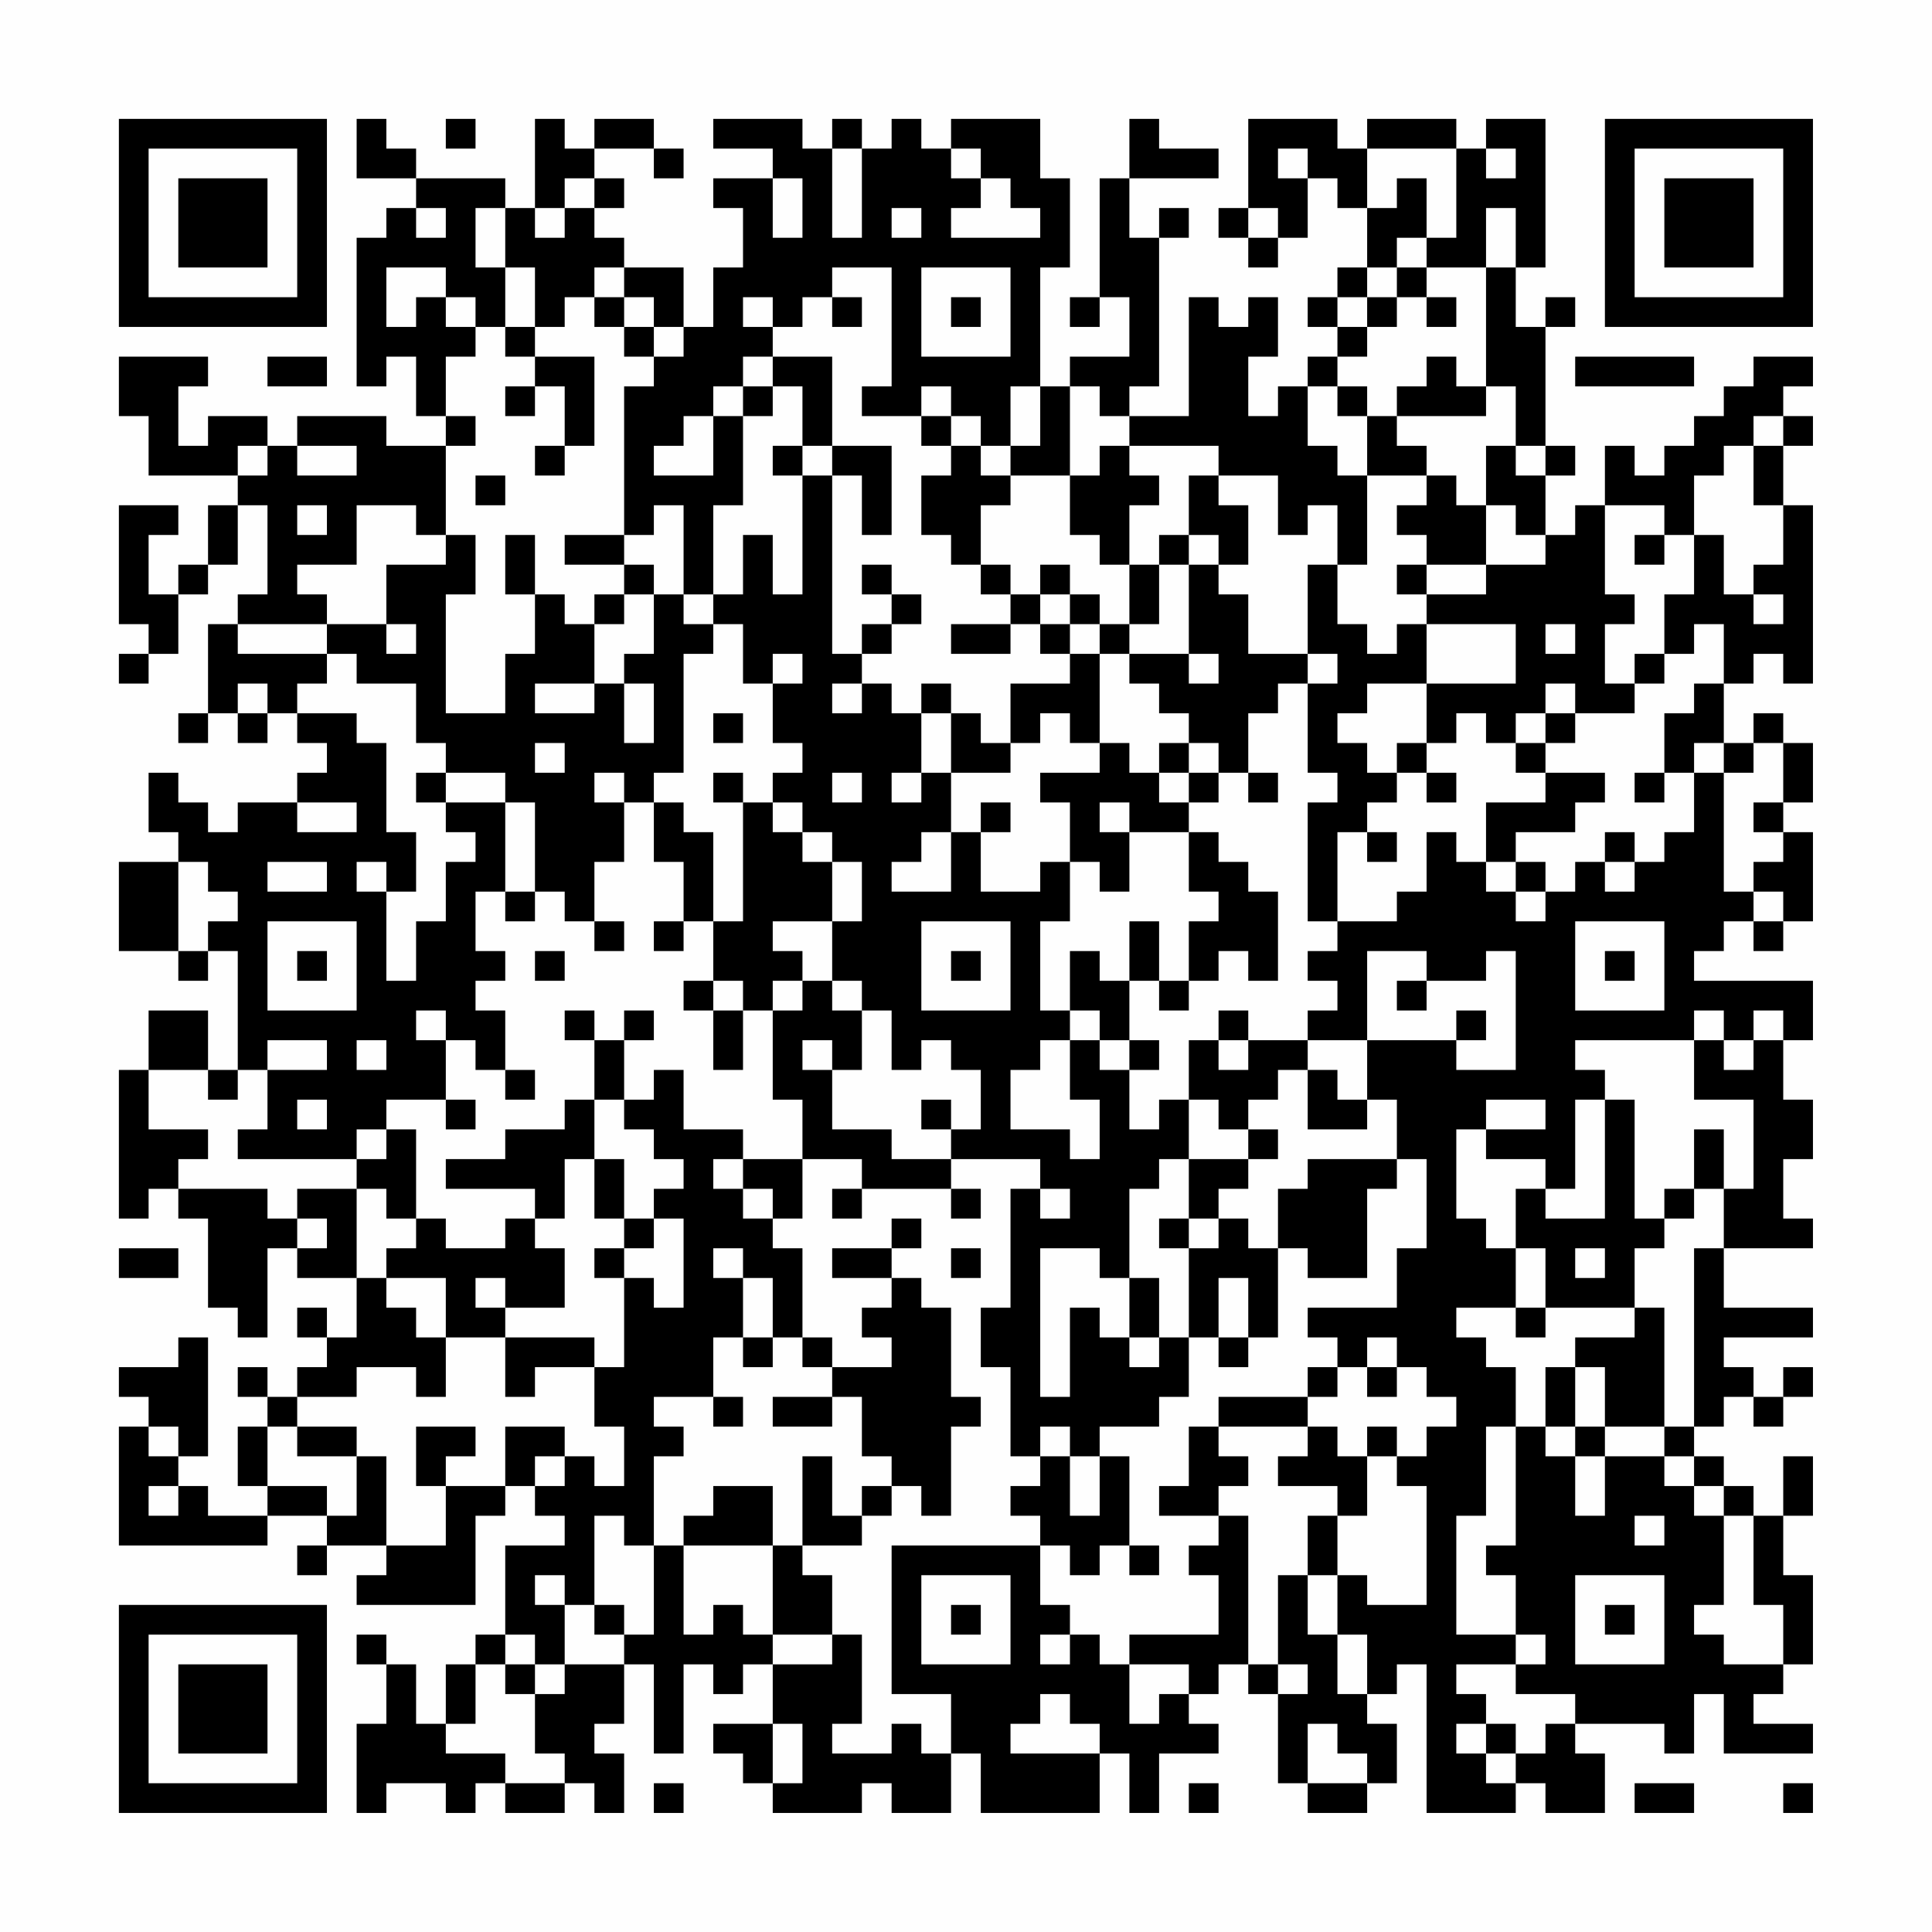 <?xml version="1.0" encoding="UTF-8"?>
<svg xmlns="http://www.w3.org/2000/svg" version="1.1" width="300" height="300" viewBox="0 0 300 300"><rect x="0" y="0" width="300" height="300" fill="#fefefe"/><g transform="scale(4.615)"><g transform="translate(4,4)"><path fill-rule="evenodd" d="M8 0L8 2L10 2L10 3L9 3L9 4L8 4L8 9L9 9L9 8L10 8L10 10L11 10L11 11L9 11L9 10L6 10L6 11L5 11L5 10L3 10L3 11L2 11L2 9L3 9L3 8L0 8L0 10L1 10L1 12L4 12L4 13L3 13L3 15L2 15L2 16L1 16L1 14L2 14L2 13L0 13L0 17L1 17L1 18L0 18L0 19L1 19L1 18L2 18L2 16L3 16L3 15L4 15L4 13L5 13L5 16L4 16L4 17L3 17L3 20L2 20L2 21L3 21L3 20L4 20L4 21L5 21L5 20L6 20L6 21L7 21L7 22L6 22L6 23L4 23L4 24L3 24L3 23L2 23L2 22L1 22L1 24L2 24L2 25L0 25L0 28L2 28L2 29L3 29L3 28L4 28L4 32L3 32L3 30L1 30L1 32L0 32L0 37L1 37L1 36L2 36L2 37L3 37L3 40L4 40L4 41L5 41L5 38L6 38L6 39L8 39L8 41L7 41L7 40L6 40L6 41L7 41L7 42L6 42L6 43L5 43L5 42L4 42L4 43L5 43L5 44L4 44L4 46L5 46L5 47L3 47L3 46L2 46L2 45L3 45L3 41L2 41L2 42L0 42L0 43L1 43L1 44L0 44L0 48L5 48L5 47L7 47L7 48L6 48L6 49L7 49L7 48L9 48L9 49L8 49L8 50L12 50L12 47L13 47L13 46L14 46L14 47L15 47L15 48L13 48L13 51L12 51L12 52L11 52L11 54L10 54L10 52L9 52L9 51L8 51L8 52L9 52L9 54L8 54L8 57L9 57L9 56L11 56L11 57L12 57L12 56L13 56L13 57L15 57L15 56L16 56L16 57L17 57L17 55L16 55L16 54L17 54L17 52L18 52L18 55L19 55L19 52L20 52L20 53L21 53L21 52L22 52L22 54L20 54L20 55L21 55L21 56L22 56L22 57L25 57L25 56L26 56L26 57L28 57L28 55L29 55L29 57L33 57L33 55L34 55L34 57L35 57L35 55L37 55L37 54L36 54L36 53L37 53L37 52L38 52L38 53L39 53L39 56L40 56L40 57L42 57L42 56L43 56L43 54L42 54L42 53L43 53L43 52L44 52L44 57L47 57L47 56L48 56L48 57L50 57L50 55L49 55L49 54L52 54L52 55L53 55L53 53L54 53L54 55L57 55L57 54L55 54L55 53L56 53L56 52L57 52L57 49L56 49L56 47L57 47L57 45L56 45L56 47L55 47L55 46L54 46L54 45L53 45L53 44L54 44L54 43L55 43L55 44L56 44L56 43L57 43L57 42L56 42L56 43L55 43L55 42L54 42L54 41L57 41L57 40L54 40L54 38L57 38L57 37L56 37L56 35L57 35L57 33L56 33L56 31L57 31L57 29L53 29L53 28L54 28L54 27L55 27L55 28L56 28L56 27L57 27L57 24L56 24L56 23L57 23L57 21L56 21L56 20L55 20L55 21L54 21L54 19L55 19L55 18L56 18L56 19L57 19L57 13L56 13L56 11L57 11L57 10L56 10L56 9L57 9L57 8L55 8L55 9L54 9L54 10L53 10L53 11L52 11L52 12L51 12L51 11L50 11L50 13L49 13L49 14L48 14L48 12L49 12L49 11L48 11L48 7L49 7L49 6L48 6L48 7L47 7L47 5L48 5L48 0L46 0L46 1L45 1L45 0L42 0L42 1L41 1L41 0L38 0L38 3L37 3L37 4L38 4L38 5L39 5L39 4L40 4L40 2L41 2L41 3L42 3L42 5L41 5L41 6L40 6L40 7L41 7L41 8L40 8L40 9L39 9L39 10L38 10L38 8L39 8L39 6L38 6L38 7L37 7L37 6L36 6L36 10L34 10L34 9L35 9L35 4L36 4L36 3L35 3L35 4L34 4L34 2L37 2L37 1L35 1L35 0L34 0L34 2L33 2L33 6L32 6L32 7L33 7L33 6L34 6L34 8L32 8L32 9L31 9L31 5L32 5L32 2L31 2L31 0L28 0L28 1L27 1L27 0L26 0L26 1L25 1L25 0L24 0L24 1L23 1L23 0L20 0L20 1L22 1L22 2L20 2L20 3L21 3L21 5L20 5L20 7L19 7L19 5L17 5L17 4L16 4L16 3L17 3L17 2L16 2L16 1L18 1L18 2L19 2L19 1L18 1L18 0L16 0L16 1L15 1L15 0L14 0L14 3L13 3L13 2L10 2L10 1L9 1L9 0ZM11 0L11 1L12 1L12 0ZM24 1L24 4L25 4L25 1ZM28 1L28 2L29 2L29 3L28 3L28 4L31 4L31 3L30 3L30 2L29 2L29 1ZM39 1L39 2L40 2L40 1ZM42 1L42 3L43 3L43 2L44 2L44 4L43 4L43 5L42 5L42 6L41 6L41 7L42 7L42 8L41 8L41 9L40 9L40 11L41 11L41 12L42 12L42 15L41 15L41 13L40 13L40 14L39 14L39 12L37 12L37 11L34 11L34 10L33 10L33 9L32 9L32 12L30 12L30 11L31 11L31 9L30 9L30 11L29 11L29 10L28 10L28 9L27 9L27 10L25 10L25 9L26 9L26 5L24 5L24 6L23 6L23 7L22 7L22 6L21 6L21 7L22 7L22 8L21 8L21 9L20 9L20 10L19 10L19 11L18 11L18 12L20 12L20 10L21 10L21 13L20 13L20 16L19 16L19 13L18 13L18 14L17 14L17 9L18 9L18 8L19 8L19 7L18 7L18 6L17 6L17 5L16 5L16 6L15 6L15 7L14 7L14 5L13 5L13 3L12 3L12 5L13 5L13 7L12 7L12 6L11 6L11 5L9 5L9 7L10 7L10 6L11 6L11 7L12 7L12 8L11 8L11 10L12 10L12 11L11 11L11 14L10 14L10 13L8 13L8 15L6 15L6 16L7 16L7 17L4 17L4 18L7 18L7 19L6 19L6 20L8 20L8 21L9 21L9 24L10 24L10 26L9 26L9 25L8 25L8 26L9 26L9 29L10 29L10 27L11 27L11 25L12 25L12 24L11 24L11 23L13 23L13 26L12 26L12 28L13 28L13 29L12 29L12 30L13 30L13 32L12 32L12 31L11 31L11 30L10 30L10 31L11 31L11 33L9 33L9 34L8 34L8 35L4 35L4 34L5 34L5 32L7 32L7 31L5 31L5 32L4 32L4 33L3 33L3 32L1 32L1 34L3 34L3 35L2 35L2 36L5 36L5 37L6 37L6 38L7 38L7 37L6 37L6 36L8 36L8 39L9 39L9 40L10 40L10 41L11 41L11 43L10 43L10 42L8 42L8 43L6 43L6 44L5 44L5 46L7 46L7 47L8 47L8 45L9 45L9 48L11 48L11 46L13 46L13 44L15 44L15 45L14 45L14 46L15 46L15 45L16 45L16 46L17 46L17 44L16 44L16 42L17 42L17 39L18 39L18 40L19 40L19 37L18 37L18 36L19 36L19 35L18 35L18 34L17 34L17 33L18 33L18 32L19 32L19 34L21 34L21 35L20 35L20 36L21 36L21 37L22 37L22 38L23 38L23 41L22 41L22 39L21 39L21 38L20 38L20 39L21 39L21 41L20 41L20 43L18 43L18 44L19 44L19 45L18 45L18 48L17 48L17 47L16 47L16 50L15 50L15 49L14 49L14 50L15 50L15 52L14 52L14 51L13 51L13 52L12 52L12 54L11 54L11 55L13 55L13 56L15 56L15 55L14 55L14 53L15 53L15 52L17 52L17 51L18 51L18 48L19 48L19 51L20 51L20 50L21 50L21 51L22 51L22 52L24 52L24 51L25 51L25 54L24 54L24 55L26 55L26 54L27 54L27 55L28 55L28 53L26 53L26 48L31 48L31 50L32 50L32 51L31 51L31 52L32 52L32 51L33 51L33 52L34 52L34 54L35 54L35 53L36 53L36 52L34 52L34 51L37 51L37 49L36 49L36 48L37 48L37 47L38 47L38 52L39 52L39 53L40 53L40 52L39 52L39 49L40 49L40 51L41 51L41 53L42 53L42 51L41 51L41 49L42 49L42 50L44 50L44 46L43 46L43 45L44 45L44 44L45 44L45 43L44 43L44 42L43 42L43 41L42 41L42 42L41 42L41 41L40 41L40 40L43 40L43 38L44 38L44 35L43 35L43 33L42 33L42 31L45 31L45 32L47 32L47 28L46 28L46 29L44 29L44 28L42 28L42 31L40 31L40 30L41 30L41 29L40 29L40 28L41 28L41 27L43 27L43 26L44 26L44 24L45 24L45 25L46 25L46 26L47 26L47 27L48 27L48 26L49 26L49 25L50 25L50 26L51 26L51 25L52 25L52 24L53 24L53 22L54 22L54 26L55 26L55 27L56 27L56 26L55 26L55 25L56 25L56 24L55 24L55 23L56 23L56 21L55 21L55 22L54 22L54 21L53 21L53 22L52 22L52 20L53 20L53 19L54 19L54 17L53 17L53 18L52 18L52 16L53 16L53 14L54 14L54 16L55 16L55 17L56 17L56 16L55 16L55 15L56 15L56 13L55 13L55 11L56 11L56 10L55 10L55 11L54 11L54 12L53 12L53 14L52 14L52 13L50 13L50 16L51 16L51 17L50 17L50 19L51 19L51 20L49 20L49 19L48 19L48 20L47 20L47 21L46 21L46 20L45 20L45 21L44 21L44 19L47 19L47 17L44 17L44 16L46 16L46 15L48 15L48 14L47 14L47 13L46 13L46 11L47 11L47 12L48 12L48 11L47 11L47 9L46 9L46 5L47 5L47 3L46 3L46 5L44 5L44 4L45 4L45 1ZM46 1L46 2L47 2L47 1ZM15 2L15 3L14 3L14 4L15 4L15 3L16 3L16 2ZM22 2L22 4L23 4L23 2ZM10 3L10 4L11 4L11 3ZM26 3L26 4L27 4L27 3ZM38 3L38 4L39 4L39 3ZM27 5L27 8L30 8L30 5ZM43 5L43 6L42 6L42 7L43 7L43 6L44 6L44 7L45 7L45 6L44 6L44 5ZM16 6L16 7L17 7L17 8L18 8L18 7L17 7L17 6ZM24 6L24 7L25 7L25 6ZM28 6L28 7L29 7L29 6ZM13 7L13 8L14 8L14 9L13 9L13 10L14 10L14 9L15 9L15 11L14 11L14 12L15 12L15 11L16 11L16 8L14 8L14 7ZM5 8L5 9L7 9L7 8ZM22 8L22 9L21 9L21 10L22 10L22 9L23 9L23 11L22 11L22 12L23 12L23 16L22 16L22 14L21 14L21 16L20 16L20 17L19 17L19 16L18 16L18 15L17 15L17 14L15 14L15 15L17 15L17 16L16 16L16 17L15 17L15 16L14 16L14 14L13 14L13 16L14 16L14 18L13 18L13 20L11 20L11 16L12 16L12 14L11 14L11 15L9 15L9 17L7 17L7 18L8 18L8 19L10 19L10 21L11 21L11 22L10 22L10 23L11 23L11 22L13 22L13 23L14 23L14 26L13 26L13 27L14 27L14 26L15 26L15 27L16 27L16 28L17 28L17 27L16 27L16 25L17 25L17 23L18 23L18 25L19 25L19 27L18 27L18 28L19 28L19 27L20 27L20 29L19 29L19 30L20 30L20 32L21 32L21 30L22 30L22 33L23 33L23 35L21 35L21 36L22 36L22 37L23 37L23 35L25 35L25 36L24 36L24 37L25 37L25 36L28 36L28 37L29 37L29 36L28 36L28 35L31 35L31 36L30 36L30 40L29 40L29 42L30 42L30 45L31 45L31 46L30 46L30 47L31 47L31 48L32 48L32 49L33 49L33 48L34 48L34 49L35 49L35 48L34 48L34 45L33 45L33 44L35 44L35 43L36 43L36 41L37 41L37 42L38 42L38 41L39 41L39 38L40 38L40 39L42 39L42 36L43 36L43 35L40 35L40 36L39 36L39 38L38 38L38 37L37 37L37 36L38 36L38 35L39 35L39 34L38 34L38 33L39 33L39 32L40 32L40 34L42 34L42 33L41 33L41 32L40 32L40 31L38 31L38 30L37 30L37 31L36 31L36 33L35 33L35 34L34 34L34 32L35 32L35 31L34 31L34 29L35 29L35 30L36 30L36 29L37 29L37 28L38 28L38 29L39 29L39 26L38 26L38 25L37 25L37 24L36 24L36 23L37 23L37 22L38 22L38 23L39 23L39 22L38 22L38 20L39 20L39 19L40 19L40 22L41 22L41 23L40 23L40 27L41 27L41 24L42 24L42 25L43 25L43 24L42 24L42 23L43 23L43 22L44 22L44 23L45 23L45 22L44 22L44 21L43 21L43 22L42 22L42 21L41 21L41 20L42 20L42 19L44 19L44 17L43 17L43 18L42 18L42 17L41 17L41 15L40 15L40 18L38 18L38 16L37 16L37 15L38 15L38 13L37 13L37 12L36 12L36 14L35 14L35 15L34 15L34 13L35 13L35 12L34 12L34 11L33 11L33 12L32 12L32 14L33 14L33 15L34 15L34 17L33 17L33 16L32 16L32 15L31 15L31 16L30 16L30 15L29 15L29 13L30 13L30 12L29 12L29 11L28 11L28 10L27 10L27 11L28 11L28 12L27 12L27 14L28 14L28 15L29 15L29 16L30 16L30 17L28 17L28 18L30 18L30 17L31 17L31 18L32 18L32 19L30 19L30 21L29 21L29 20L28 20L28 19L27 19L27 20L26 20L26 19L25 19L25 18L26 18L26 17L27 17L27 16L26 16L26 15L25 15L25 16L26 16L26 17L25 17L25 18L24 18L24 12L25 12L25 14L26 14L26 11L24 11L24 8ZM44 8L44 9L43 9L43 10L42 10L42 9L41 9L41 10L42 10L42 12L44 12L44 13L43 13L43 14L44 14L44 15L43 15L43 16L44 16L44 15L46 15L46 13L45 13L45 12L44 12L44 11L43 11L43 10L46 10L46 9L45 9L45 8ZM49 8L49 9L53 9L53 8ZM4 11L4 12L5 12L5 11ZM6 11L6 12L8 12L8 11ZM23 11L23 12L24 12L24 11ZM12 12L12 13L13 13L13 12ZM6 13L6 14L7 14L7 13ZM36 14L36 15L35 15L35 17L34 17L34 18L33 18L33 17L32 17L32 16L31 16L31 17L32 17L32 18L33 18L33 21L32 21L32 20L31 20L31 21L30 21L30 22L28 22L28 20L27 20L27 22L26 22L26 23L27 23L27 22L28 22L28 24L27 24L27 25L26 25L26 26L28 26L28 24L29 24L29 26L31 26L31 25L32 25L32 27L31 27L31 30L32 30L32 31L31 31L31 32L30 32L30 34L32 34L32 35L33 35L33 33L32 33L32 31L33 31L33 32L34 32L34 31L33 31L33 30L32 30L32 28L33 28L33 29L34 29L34 27L35 27L35 29L36 29L36 27L37 27L37 26L36 26L36 24L34 24L34 23L33 23L33 24L34 24L34 26L33 26L33 25L32 25L32 23L31 23L31 22L33 22L33 21L34 21L34 22L35 22L35 23L36 23L36 22L37 22L37 21L36 21L36 20L35 20L35 19L34 19L34 18L36 18L36 19L37 19L37 18L36 18L36 15L37 15L37 14ZM51 14L51 15L52 15L52 14ZM17 16L17 17L16 17L16 19L14 19L14 20L16 20L16 19L17 19L17 21L18 21L18 19L17 19L17 18L18 18L18 16ZM9 17L9 18L10 18L10 17ZM20 17L20 18L19 18L19 22L18 22L18 23L19 23L19 24L20 24L20 27L21 27L21 23L22 23L22 24L23 24L23 25L24 25L24 27L22 27L22 28L23 28L23 29L22 29L22 30L23 30L23 29L24 29L24 30L25 30L25 32L24 32L24 31L23 31L23 32L24 32L24 34L26 34L26 35L28 35L28 34L29 34L29 32L28 32L28 31L27 31L27 32L26 32L26 30L25 30L25 29L24 29L24 27L25 27L25 25L24 25L24 24L23 24L23 23L22 23L22 22L23 22L23 21L22 21L22 19L23 19L23 18L22 18L22 19L21 19L21 17ZM48 17L48 18L49 18L49 17ZM40 18L40 19L41 19L41 18ZM51 18L51 19L52 19L52 18ZM4 19L4 20L5 20L5 19ZM24 19L24 20L25 20L25 19ZM20 20L20 21L21 21L21 20ZM48 20L48 21L47 21L47 22L48 22L48 23L46 23L46 25L47 25L47 26L48 26L48 25L47 25L47 24L49 24L49 23L50 23L50 22L48 22L48 21L49 21L49 20ZM14 21L14 22L15 22L15 21ZM35 21L35 22L36 22L36 21ZM16 22L16 23L17 23L17 22ZM20 22L20 23L21 23L21 22ZM24 22L24 23L25 23L25 22ZM51 22L51 23L52 23L52 22ZM6 23L6 24L8 24L8 23ZM29 23L29 24L30 24L30 23ZM50 24L50 25L51 25L51 24ZM2 25L2 28L3 28L3 27L4 27L4 26L3 26L3 25ZM5 25L5 26L7 26L7 25ZM5 27L5 30L8 30L8 27ZM27 27L27 30L30 30L30 27ZM49 27L49 30L52 30L52 27ZM6 28L6 29L7 29L7 28ZM14 28L14 29L15 29L15 28ZM28 28L28 29L29 29L29 28ZM50 28L50 29L51 29L51 28ZM20 29L20 30L21 30L21 29ZM43 29L43 30L44 30L44 29ZM15 30L15 31L16 31L16 33L15 33L15 34L13 34L13 35L11 35L11 36L14 36L14 37L13 37L13 38L11 38L11 37L10 37L10 34L9 34L9 35L8 35L8 36L9 36L9 37L10 37L10 38L9 38L9 39L11 39L11 41L13 41L13 43L14 43L14 42L16 42L16 41L13 41L13 40L15 40L15 38L14 38L14 37L15 37L15 35L16 35L16 37L17 37L17 38L16 38L16 39L17 39L17 38L18 38L18 37L17 37L17 35L16 35L16 33L17 33L17 31L18 31L18 30L17 30L17 31L16 31L16 30ZM45 30L45 31L46 31L46 30ZM53 30L53 31L49 31L49 32L50 32L50 33L49 33L49 36L48 36L48 35L46 35L46 34L48 34L48 33L46 33L46 34L45 34L45 37L46 37L46 38L47 38L47 40L45 40L45 41L46 41L46 42L47 42L47 44L46 44L46 47L45 47L45 51L47 51L47 52L45 52L45 53L46 53L46 54L45 54L45 55L46 55L46 56L47 56L47 55L48 55L48 54L49 54L49 53L47 53L47 52L48 52L48 51L47 51L47 49L46 49L46 48L47 48L47 44L48 44L48 45L49 45L49 47L50 47L50 45L52 45L52 46L53 46L53 47L54 47L54 50L53 50L53 51L54 51L54 52L56 52L56 50L55 50L55 47L54 47L54 46L53 46L53 45L52 45L52 44L53 44L53 38L54 38L54 36L55 36L55 33L53 33L53 31L54 31L54 32L55 32L55 31L56 31L56 30L55 30L55 31L54 31L54 30ZM8 31L8 32L9 32L9 31ZM37 31L37 32L38 32L38 31ZM13 32L13 33L14 33L14 32ZM6 33L6 34L7 34L7 33ZM11 33L11 34L12 34L12 33ZM27 33L27 34L28 34L28 33ZM36 33L36 35L35 35L35 36L34 36L34 39L33 39L33 38L31 38L31 43L32 43L32 40L33 40L33 41L34 41L34 42L35 42L35 41L36 41L36 38L37 38L37 37L36 37L36 35L38 35L38 34L37 34L37 33ZM50 33L50 37L48 37L48 36L47 36L47 38L48 38L48 40L47 40L47 41L48 41L48 40L51 40L51 41L49 41L49 42L48 42L48 44L49 44L49 45L50 45L50 44L52 44L52 40L51 40L51 38L52 38L52 37L53 37L53 36L54 36L54 34L53 34L53 36L52 36L52 37L51 37L51 33ZM31 36L31 37L32 37L32 36ZM26 37L26 38L24 38L24 39L26 39L26 40L25 40L25 41L26 41L26 42L24 42L24 41L23 41L23 42L24 42L24 43L22 43L22 44L24 44L24 43L25 43L25 45L26 45L26 46L25 46L25 47L24 47L24 45L23 45L23 48L22 48L22 46L20 46L20 47L19 47L19 48L22 48L22 51L24 51L24 49L23 49L23 48L25 48L25 47L26 47L26 46L27 46L27 47L28 47L28 44L29 44L29 43L28 43L28 40L27 40L27 39L26 39L26 38L27 38L27 37ZM35 37L35 38L36 38L36 37ZM0 38L0 39L2 39L2 38ZM28 38L28 39L29 39L29 38ZM49 38L49 39L50 39L50 38ZM12 39L12 40L13 40L13 39ZM34 39L34 41L35 41L35 39ZM37 39L37 41L38 41L38 39ZM21 41L21 42L22 42L22 41ZM40 42L40 43L37 43L37 44L36 44L36 46L35 46L35 47L37 47L37 46L38 46L38 45L37 45L37 44L40 44L40 45L39 45L39 46L41 46L41 47L40 47L40 49L41 49L41 47L42 47L42 45L43 45L43 44L42 44L42 45L41 45L41 44L40 44L40 43L41 43L41 42ZM42 42L42 43L43 43L43 42ZM49 42L49 44L50 44L50 42ZM20 43L20 44L21 44L21 43ZM1 44L1 45L2 45L2 44ZM6 44L6 45L8 45L8 44ZM10 44L10 46L11 46L11 45L12 45L12 44ZM31 44L31 45L32 45L32 47L33 47L33 45L32 45L32 44ZM1 46L1 47L2 47L2 46ZM51 47L51 48L52 48L52 47ZM27 49L27 52L30 52L30 49ZM49 49L49 52L52 52L52 49ZM16 50L16 51L17 51L17 50ZM28 50L28 51L29 51L29 50ZM50 50L50 51L51 51L51 50ZM13 52L13 53L14 53L14 52ZM31 53L31 54L30 54L30 55L33 55L33 54L32 54L32 53ZM22 54L22 56L23 56L23 54ZM40 54L40 56L42 56L42 55L41 55L41 54ZM46 54L46 55L47 55L47 54ZM18 56L18 57L19 57L19 56ZM36 56L36 57L37 57L37 56ZM51 56L51 57L53 57L53 56ZM56 56L56 57L57 57L57 56ZM0 0L0 7L7 7L7 0ZM1 1L1 6L6 6L6 1ZM2 2L2 5L5 5L5 2ZM50 0L50 7L57 7L57 0ZM51 1L51 6L56 6L56 1ZM52 2L52 5L55 5L55 2ZM0 50L0 57L7 57L7 50ZM1 51L1 56L6 56L6 51ZM2 52L2 55L5 55L5 52Z" fill="#000000"/></g></g></svg>
